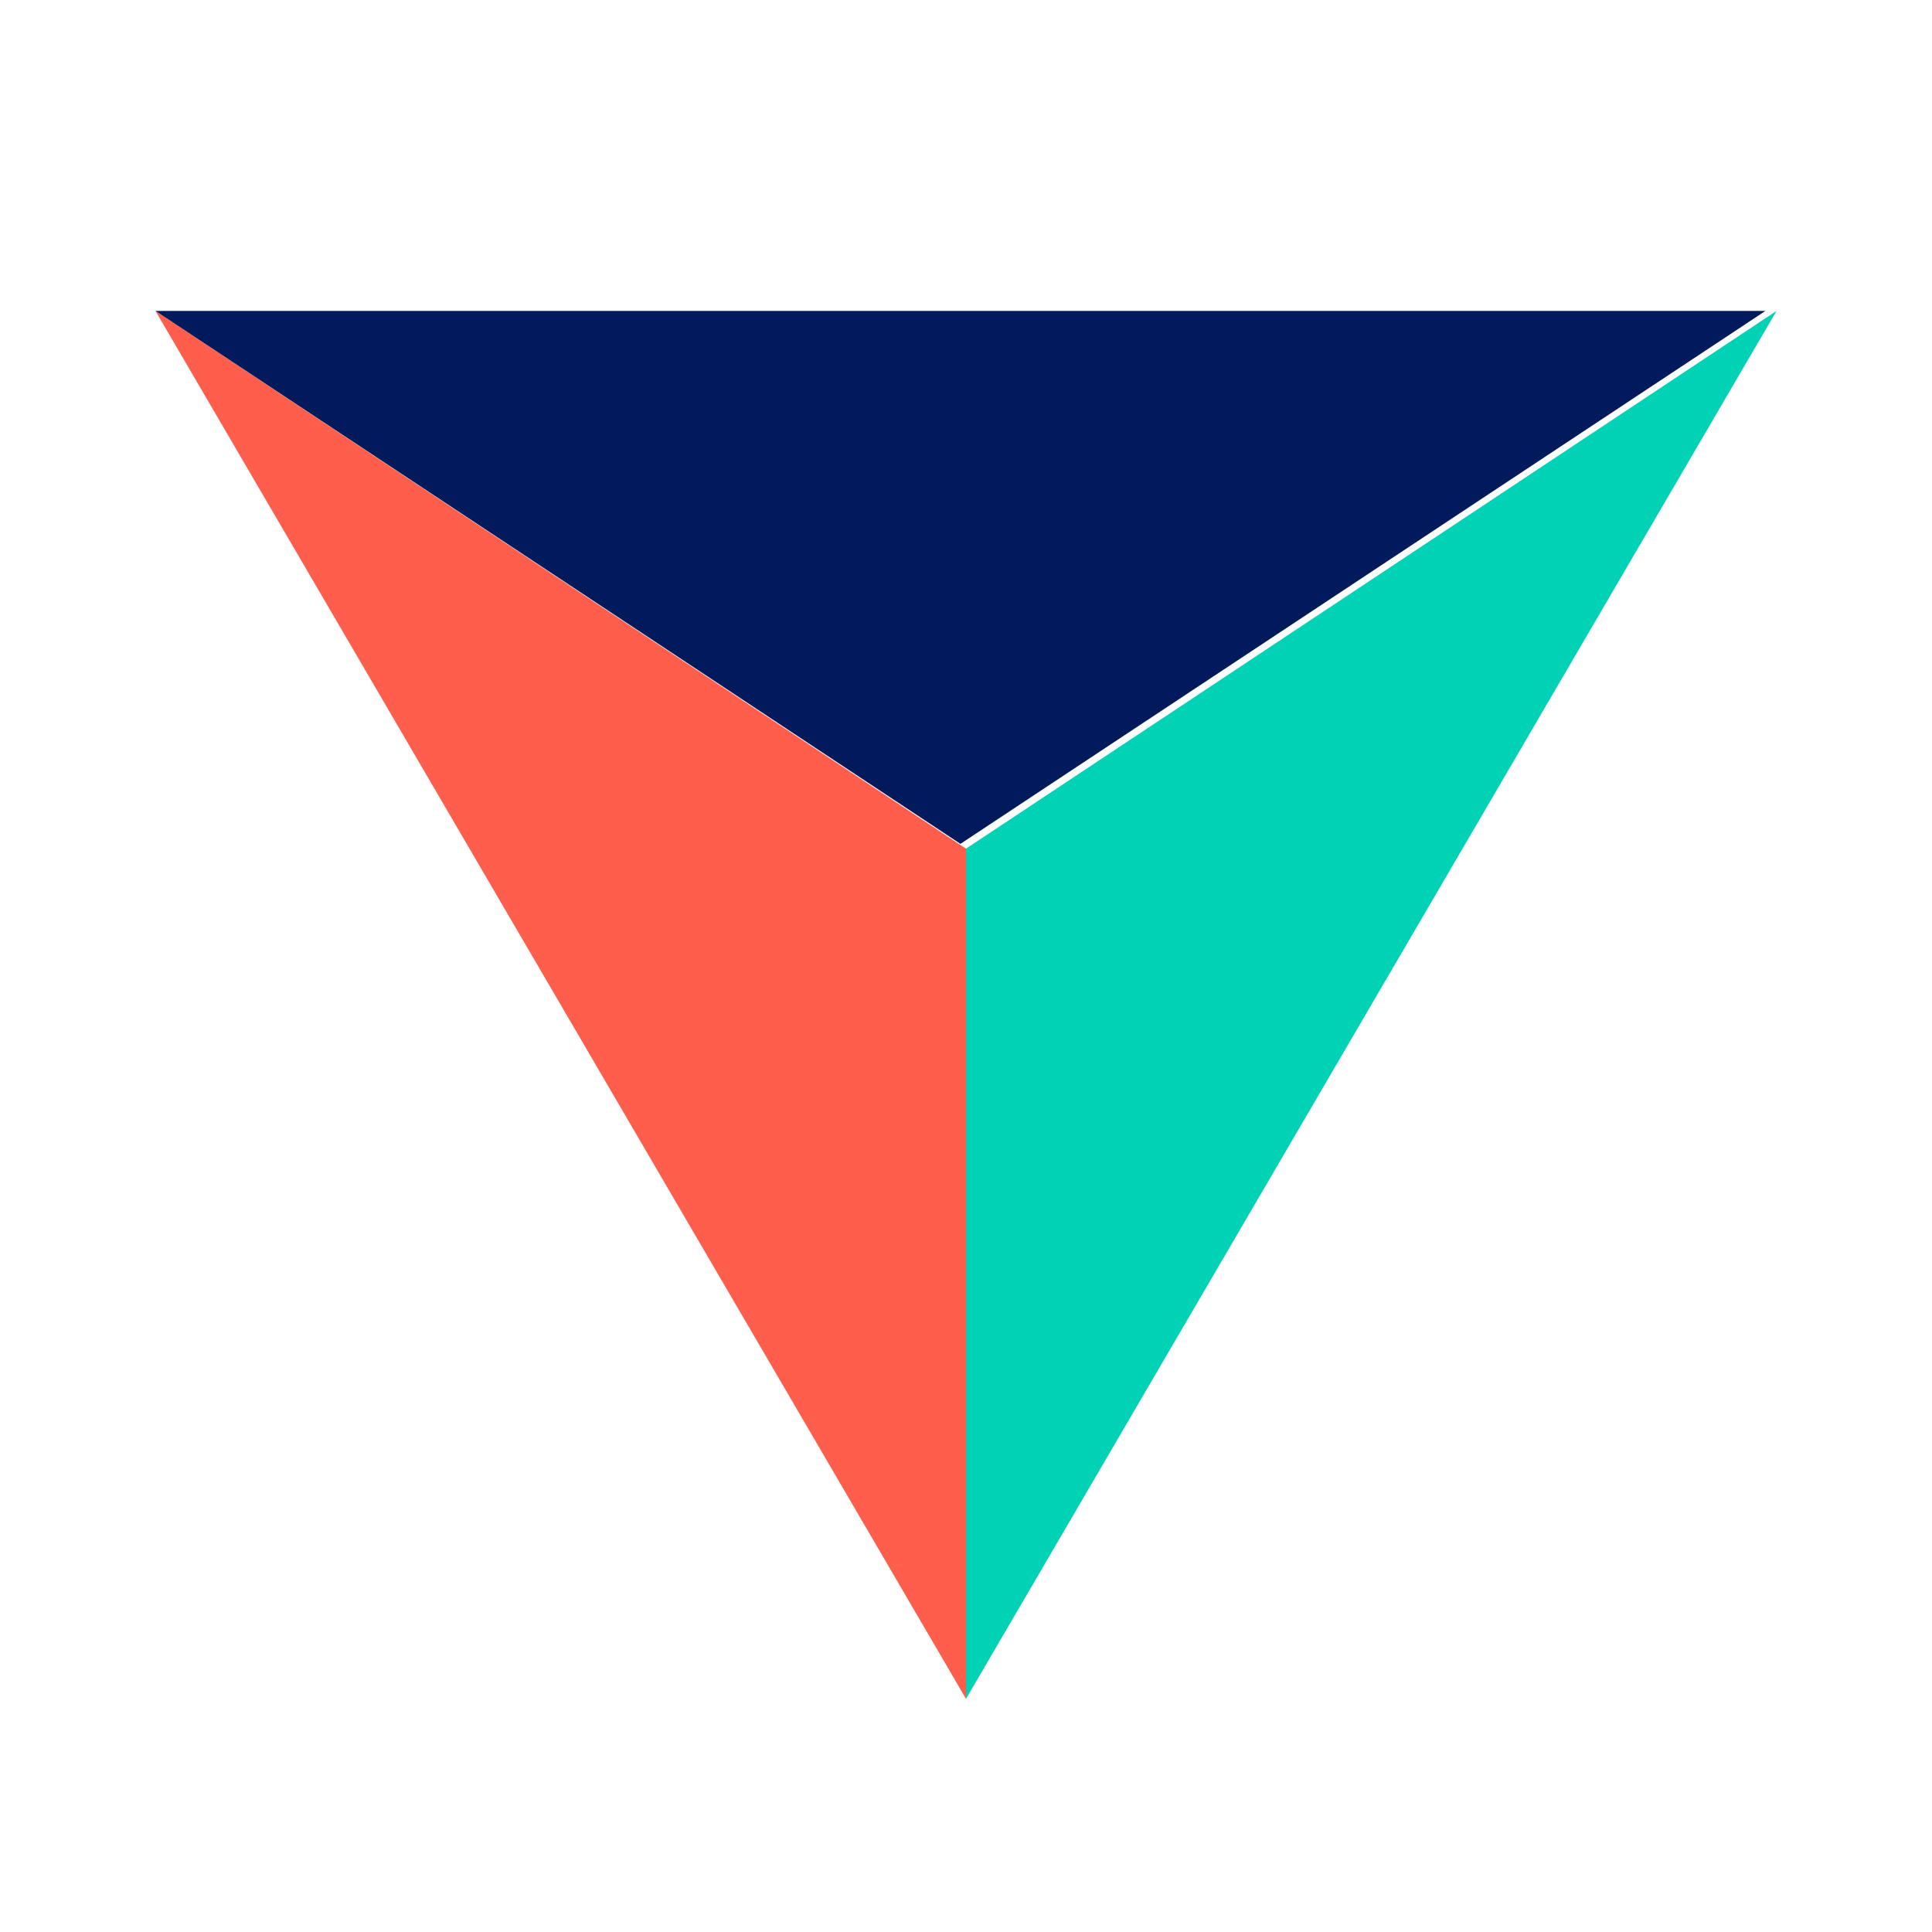 <svg xmlns="http://www.w3.org/2000/svg" width="174" height="174" viewBox="0 0 174 174">
    <g fill="none" fill-rule="evenodd">
        <g>
            <g>
                <g>
                    <g>
                        <g>
                            <g>
                                <path fill="#00D2B5" d="M145.999 0L73 48.433 73 125 146 0z" transform="translate(-933 -4431) translate(0 4136) translate(882 295) translate(51) translate(14 28)"/>
                                <path fill="#FF5E4D" d="M0 0L73 125 73 48.433 0.001 0z" transform="translate(-933 -4431) translate(0 4136) translate(882 295) translate(51) translate(14 28)"/>
                                <path fill="#001A5C" d="M0 0L72.499 48 145 0z" transform="translate(-933 -4431) translate(0 4136) translate(882 295) translate(51) translate(14 28)"/>
                            </g>
                            <path d="M0 0H174V174H0z" transform="translate(-933 -4431) translate(0 4136) translate(882 295) translate(51)"/>
                        </g>
                    </g>
                </g>
            </g>
        </g>
    </g>
</svg>
